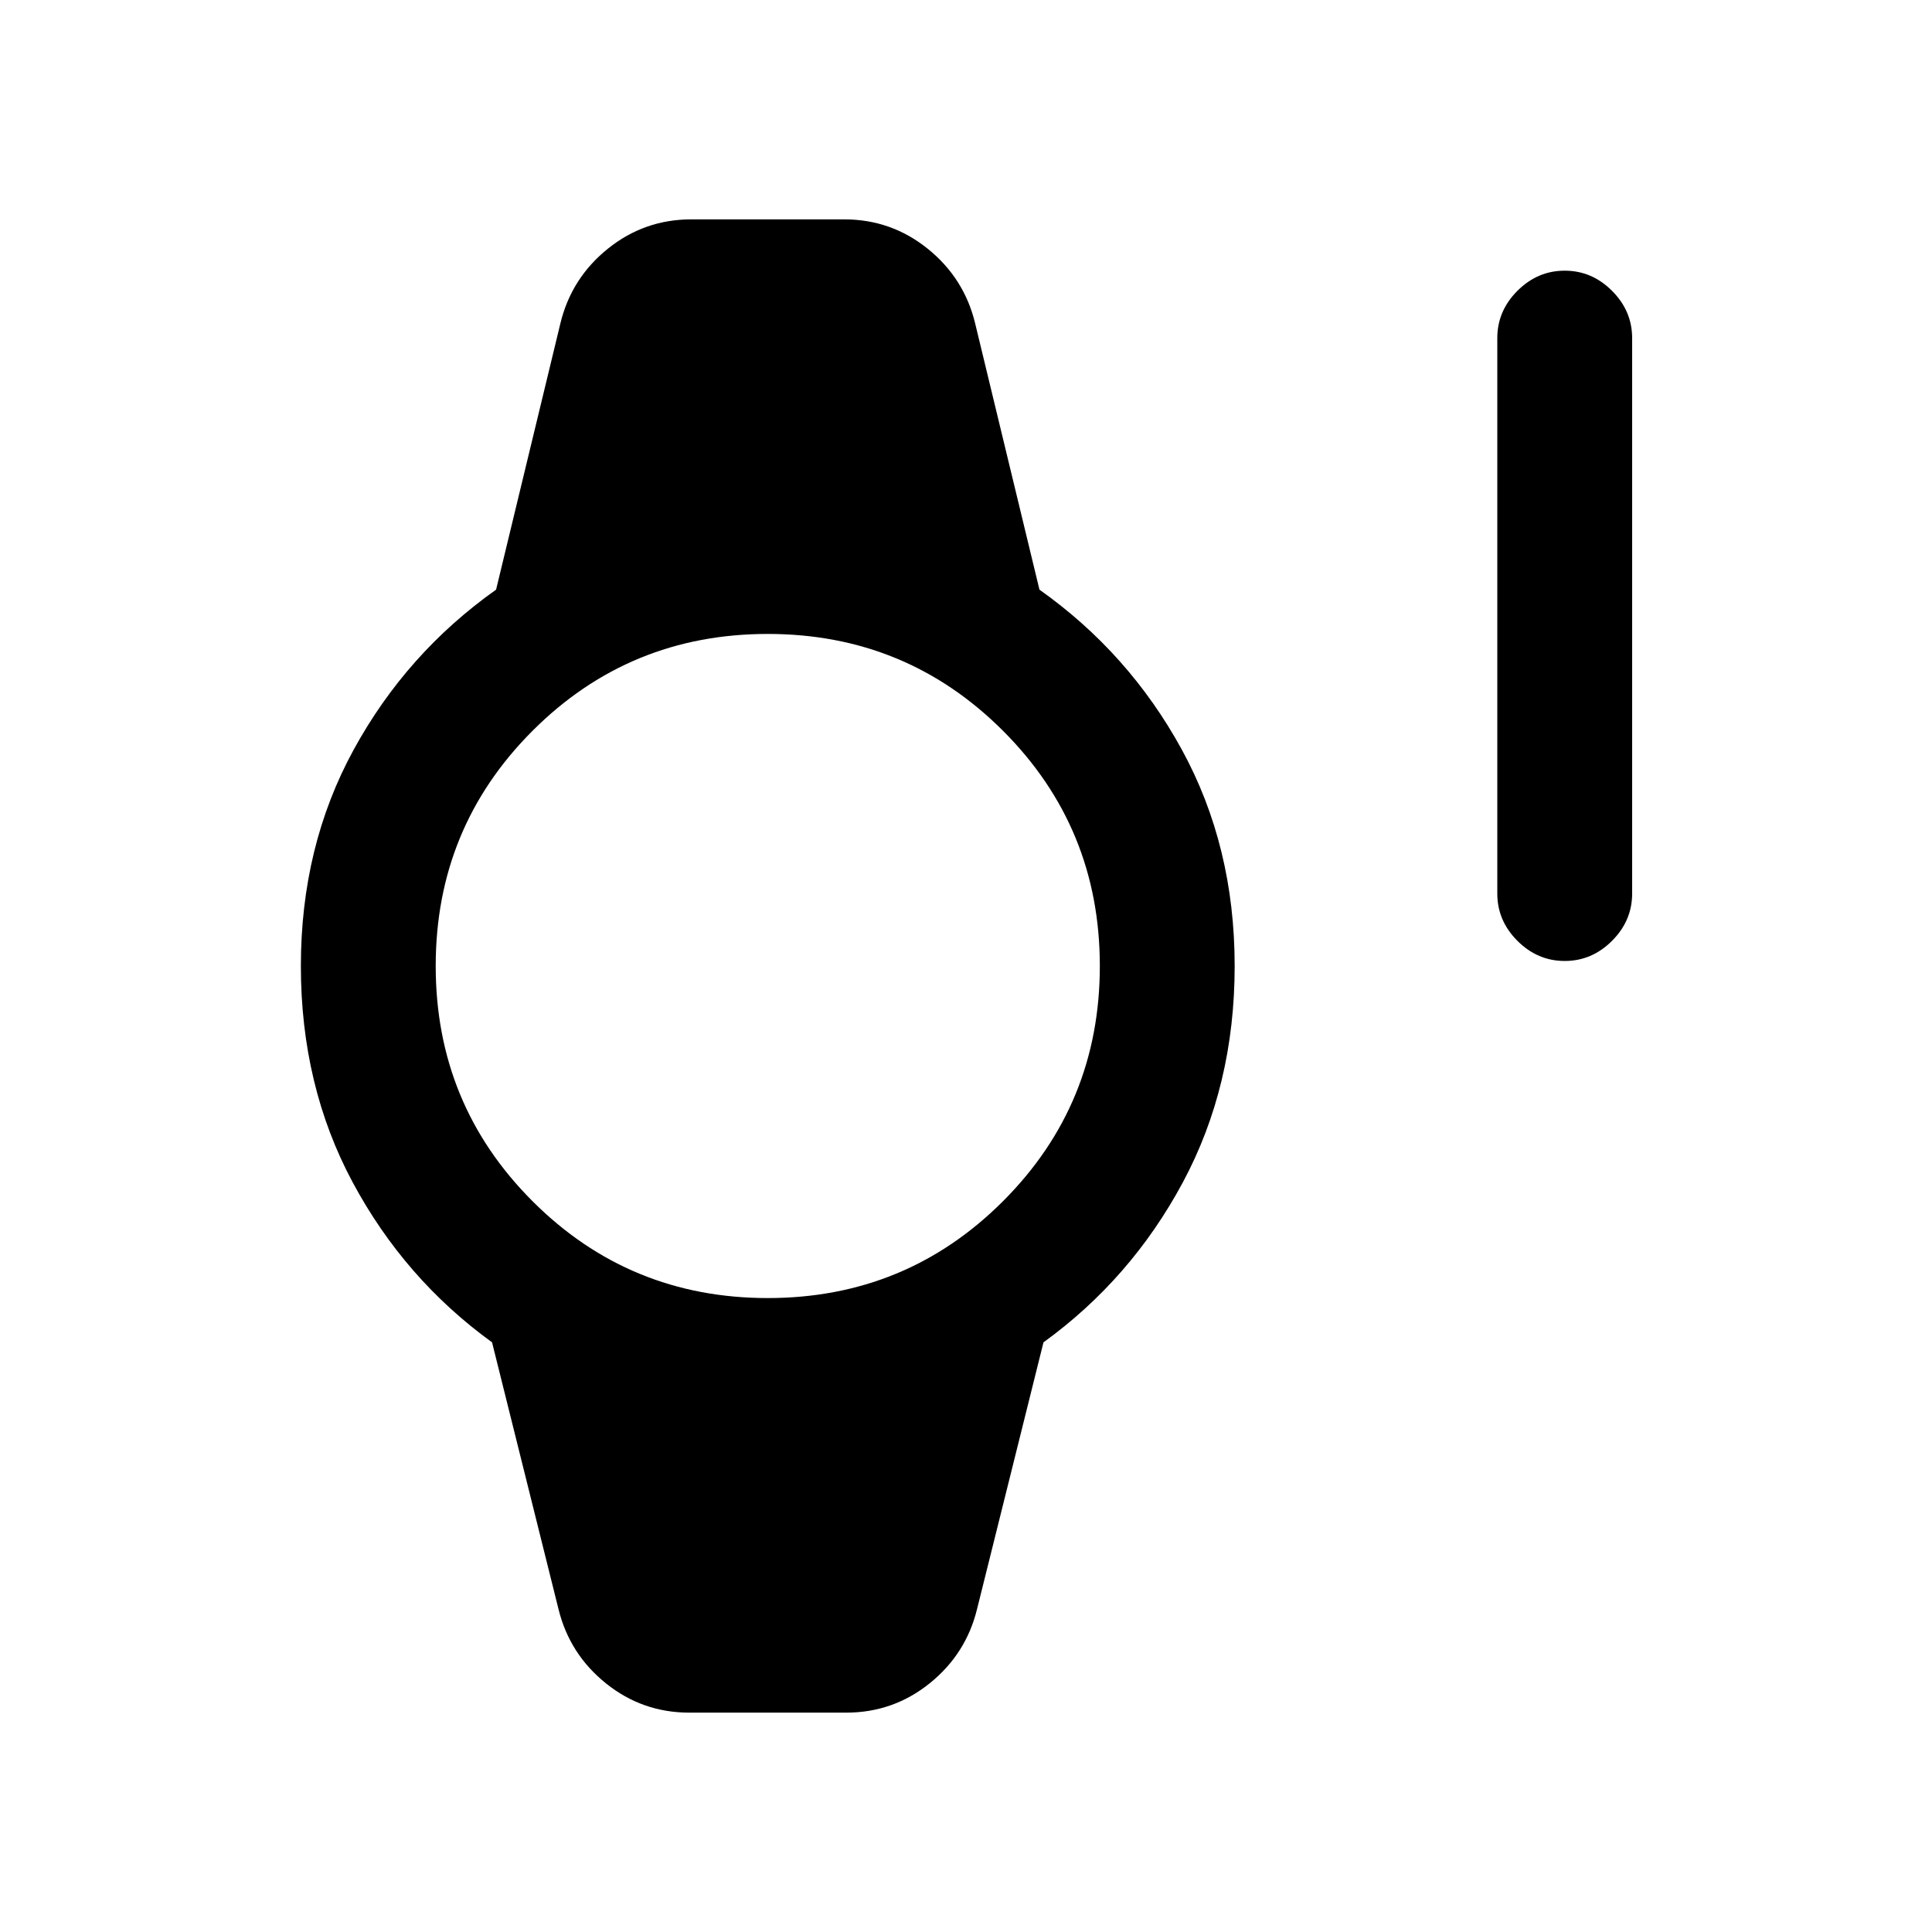 <svg xmlns="http://www.w3.org/2000/svg" height="20" viewBox="0 96 960 960" width="20"><path d="M777.5 573.5q-13.5 0-23.5-10T744 540V264q0-13.5 10-23.5t23.5-10q13.5 0 23.5 10t10 23.5v276q0 13.5-10 23.5t-23.5 10ZM342.5 947q-23.312 0-41.416-14.548-18.103-14.548-23.584-36.952l-33-132.5q-43.5-31.5-69.25-79.5T149.5 576q0-59.5 26.25-107.5T246.5 389l32-132.5q5.481-22.404 23.584-36.952Q320.188 205 343.5 205h76q23.312 0 41.416 14.548 18.103 14.548 23.584 36.952l32 132.5q44.5 31.5 70.75 79.5T613.5 576q0 59.5-25.75 107.5T518.5 763l-33 132.5q-5.481 22.404-23.584 36.952Q443.812 947 420.5 947h-78Zm39-206q68.755 0 116.878-48.122Q546.5 644.755 546.5 576t-48.122-116.878Q450.255 411 381.5 411t-116.878 48.122Q216.5 507.245 216.5 576t48.122 116.878Q312.745 741 381.5 741Z"/></svg>